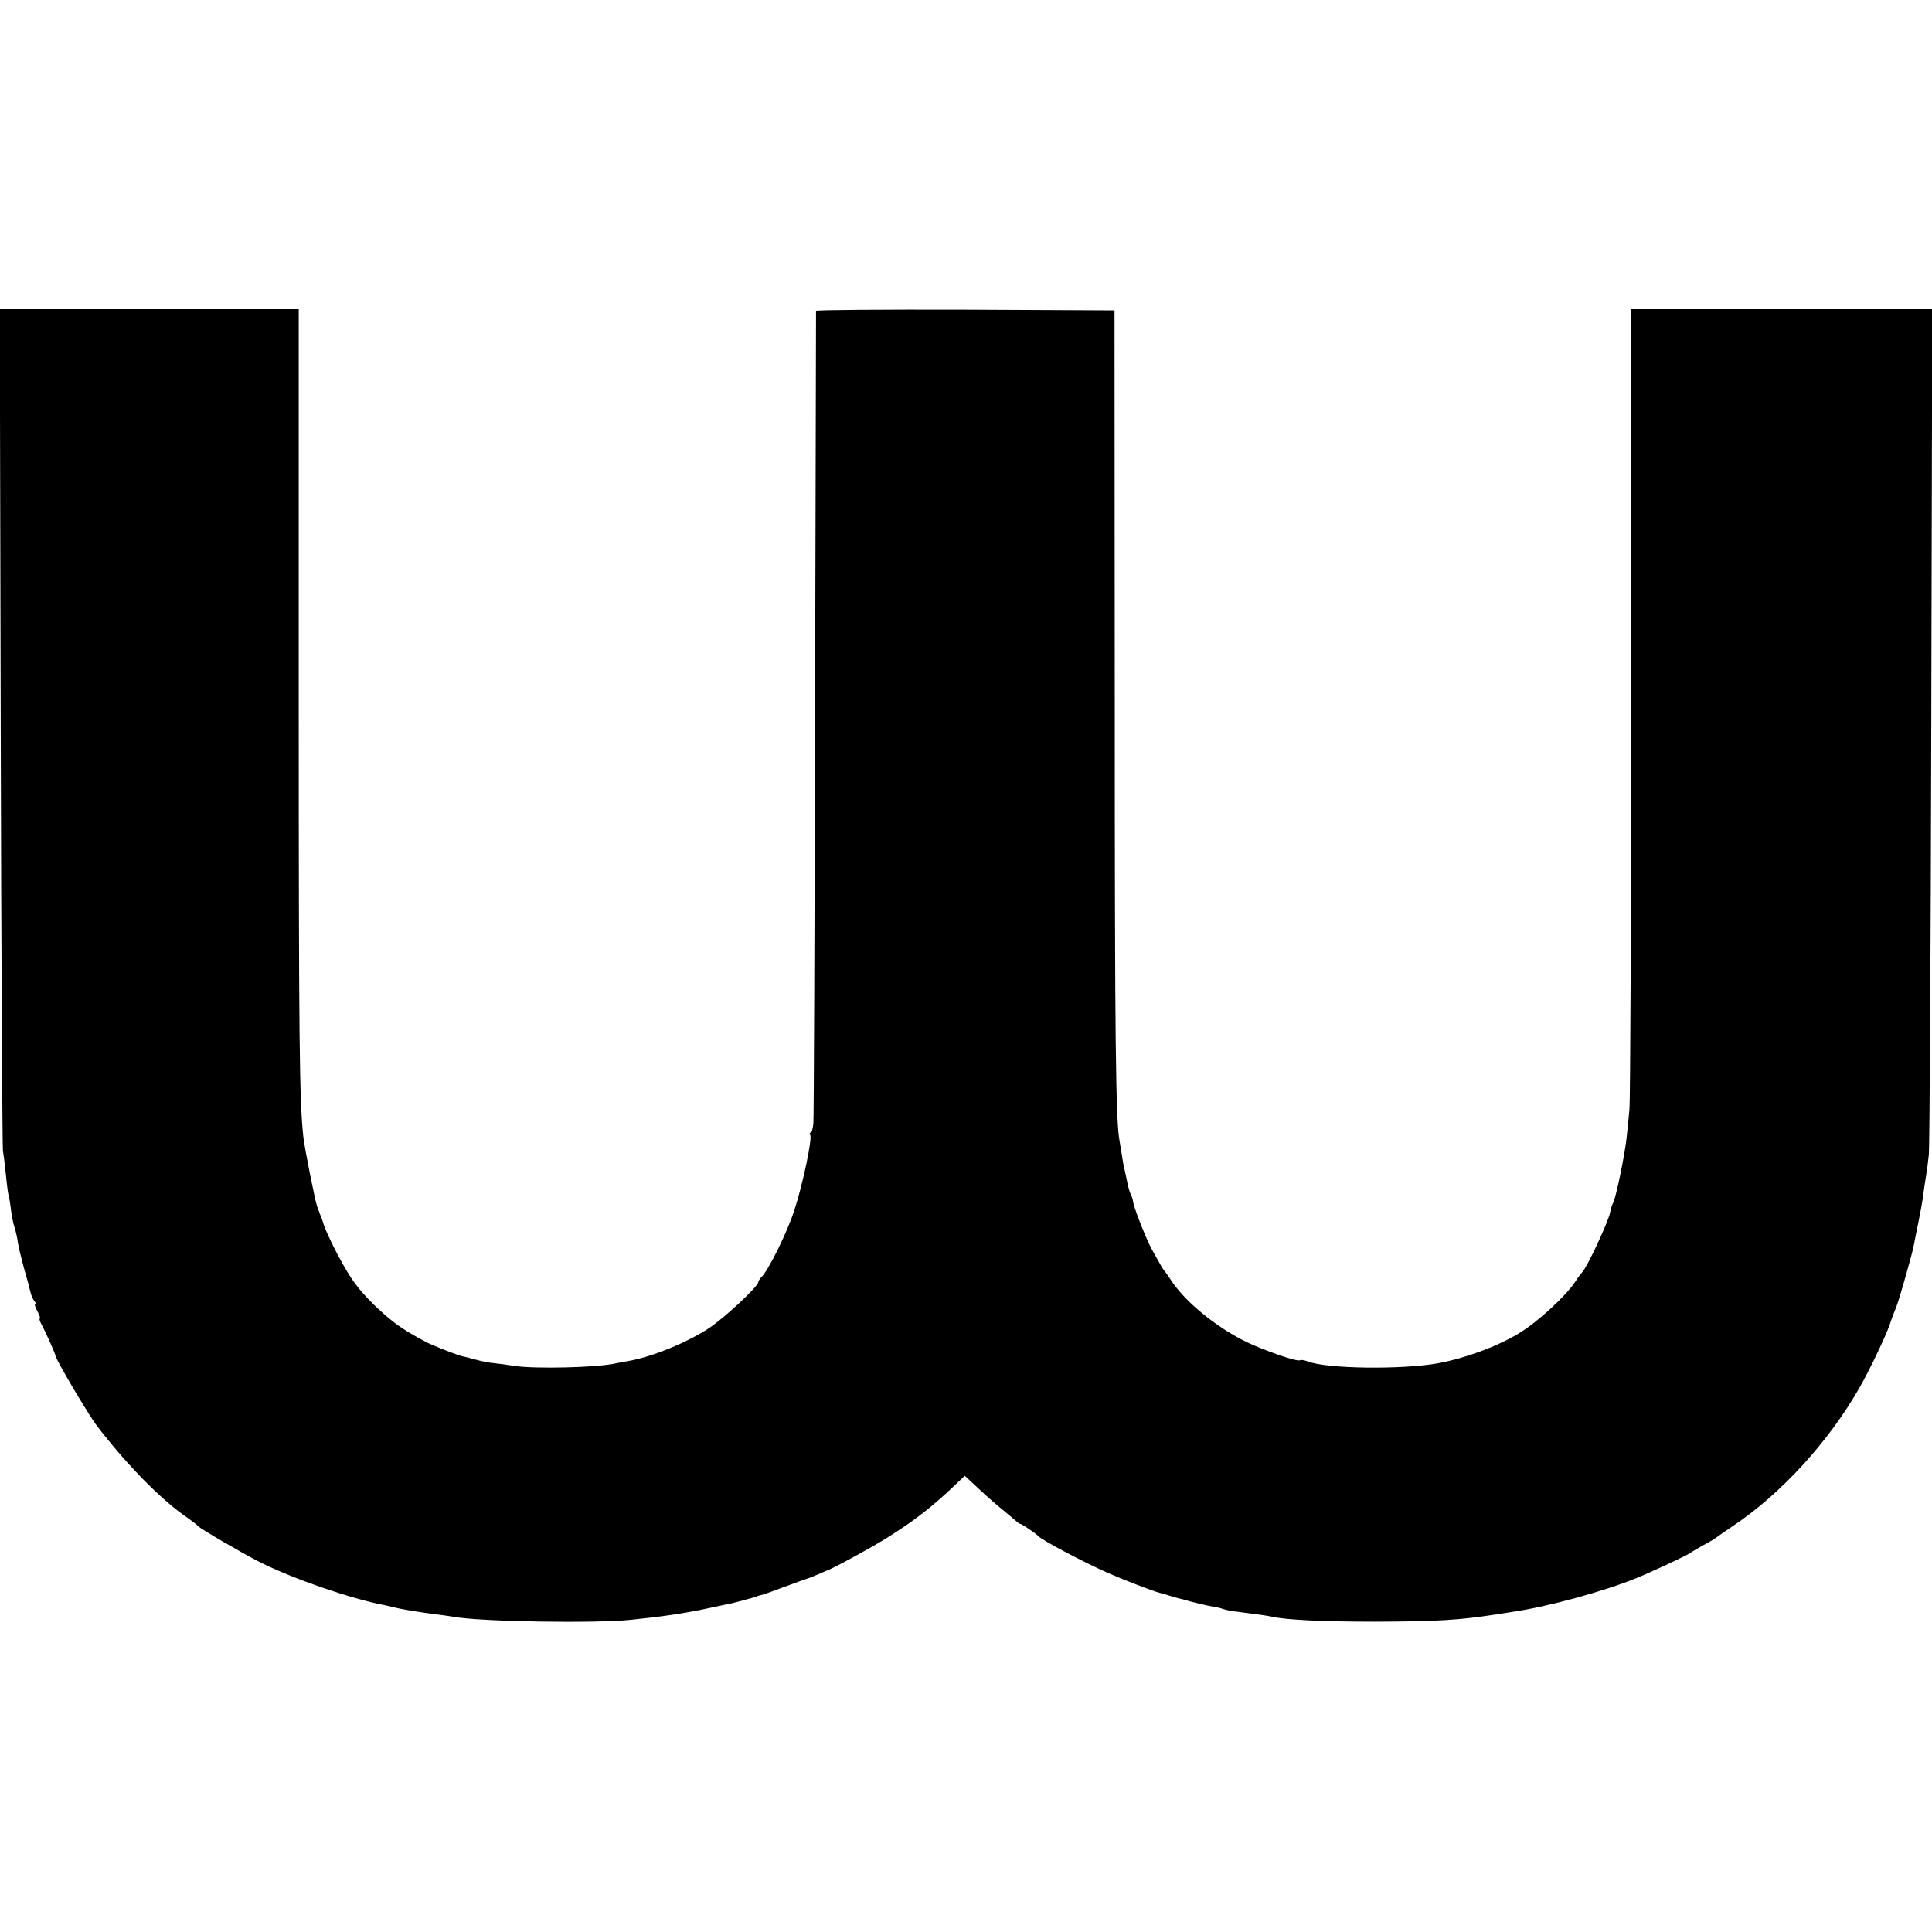 <?xml version="1.0" standalone="no"?>
<!DOCTYPE svg PUBLIC "-//W3C//DTD SVG 20010904//EN"
 "http://www.w3.org/TR/2001/REC-SVG-20010904/DTD/svg10.dtd">
<svg version="1.0" xmlns="http://www.w3.org/2000/svg"
 width="800pt" height="800pt" viewBox="0 0 800 800"
 preserveAspectRatio="xMidYMid meet">
<g transform="translate(0,800) scale(0.1,-0.1)"
fill="#000000" stroke="none">
<path d="M3 4993 c2 -951 7 -1741 9 -1758 3 -16 9 -64 13 -105 4 -41 9 -78 11
-81 1 -3 6 -28 9 -55 3 -27 10 -62 16 -79 5 -16 11 -43 13 -60 2 -16 14 -64
25 -105 12 -41 24 -86 27 -100 3 -13 10 -30 16 -37 6 -7 8 -13 4 -13 -4 0 0
-14 9 -30 9 -17 13 -30 10 -30 -4 0 0 -12 9 -28 16 -30 56 -120 56 -126 0 -14
136 -244 172 -291 127 -165 268 -308 376 -381 20 -14 39 -29 42 -33 7 -10 184
-113 257 -150 138 -69 376 -151 513 -177 14 -3 32 -7 40 -9 27 -8 114 -22 180
-30 25 -3 56 -8 70 -10 108 -20 587 -28 735 -12 128 13 222 27 315 47 25 5 56
12 70 15 14 2 43 9 65 15 22 6 47 13 55 15 8 2 15 4 15 5 0 1 7 3 15 5 8 1 53
17 100 35 47 17 90 33 95 34 6 2 24 9 40 16 17 7 32 14 35 15 20 5 187 96 251
136 115 72 190 130 289 225 l35 33 56 -52 c31 -29 75 -68 99 -87 23 -19 49
-41 56 -47 7 -7 15 -13 19 -13 6 0 66 -41 75 -51 13 -16 190 -109 285 -151 68
-30 185 -75 215 -83 8 -2 30 -8 48 -14 18 -5 33 -10 35 -10 1 0 9 -2 17 -4 25
-8 103 -27 130 -31 14 -2 32 -7 40 -10 8 -3 33 -8 55 -10 101 -13 121 -16 140
-20 60 -14 217 -21 430 -21 256 1 343 6 500 30 17 3 48 7 70 11 144 21 375 84
510 139 62 25 218 98 225 105 3 3 25 16 50 30 25 13 50 28 55 32 6 5 35 25 66
46 201 133 401 351 530 578 40 70 106 208 124 259 9 28 21 59 26 70 13 32 70
232 75 265 1 8 9 47 17 85 8 39 18 93 21 120 4 28 9 64 12 80 3 17 8 55 11 85
3 30 8 830 10 1778 l4 1722 -623 0 -624 0 0 -1622 c0 -893 -3 -1654 -7 -1693
-3 -38 -9 -92 -12 -120 -8 -71 -44 -245 -55 -265 -5 -9 -11 -28 -13 -41 -8
-40 -97 -231 -117 -249 -3 -3 -17 -21 -29 -40 -41 -60 -156 -166 -233 -212
-90 -54 -217 -101 -333 -123 -151 -27 -459 -23 -538 7 -15 6 -30 8 -33 6 -7
-8 -104 24 -194 62 -128 55 -272 167 -337 263 -15 23 -30 44 -33 47 -5 5 -14
21 -49 84 -23 41 -72 165 -78 195 -2 14 -7 29 -10 35 -4 5 -10 26 -14 45 -4
20 -10 47 -13 61 -4 14 -8 41 -11 60 -3 19 -7 44 -9 55 -16 81 -20 402 -20
1825 l-1 1615 -618 3 c-339 1 -617 -1 -618 -5 0 -5 -2 -755 -4 -1668 -2 -913
-5 -1677 -7 -1697 -2 -21 -7 -38 -11 -38 -5 0 -5 -5 -2 -10 9 -15 -31 -205
-66 -312 -29 -90 -106 -246 -135 -275 -8 -8 -14 -18 -14 -22 0 -17 -134 -143
-202 -189 -89 -60 -241 -122 -338 -138 -14 -2 -35 -7 -48 -9 -77 -18 -335 -24
-422 -11 -25 4 -61 9 -80 11 -19 1 -55 8 -80 15 -25 7 -49 13 -55 14 -15 2
-127 46 -149 58 -64 34 -95 53 -126 76 -61 46 -132 115 -171 169 -38 50 -105
178 -127 238 -5 17 -13 39 -18 50 -4 11 -9 25 -11 30 -9 26 -52 242 -57 288
-16 152 -19 362 -19 1830 l0 1597 -619 0 -619 0 4 -1727z"/>
</g>
</svg>
